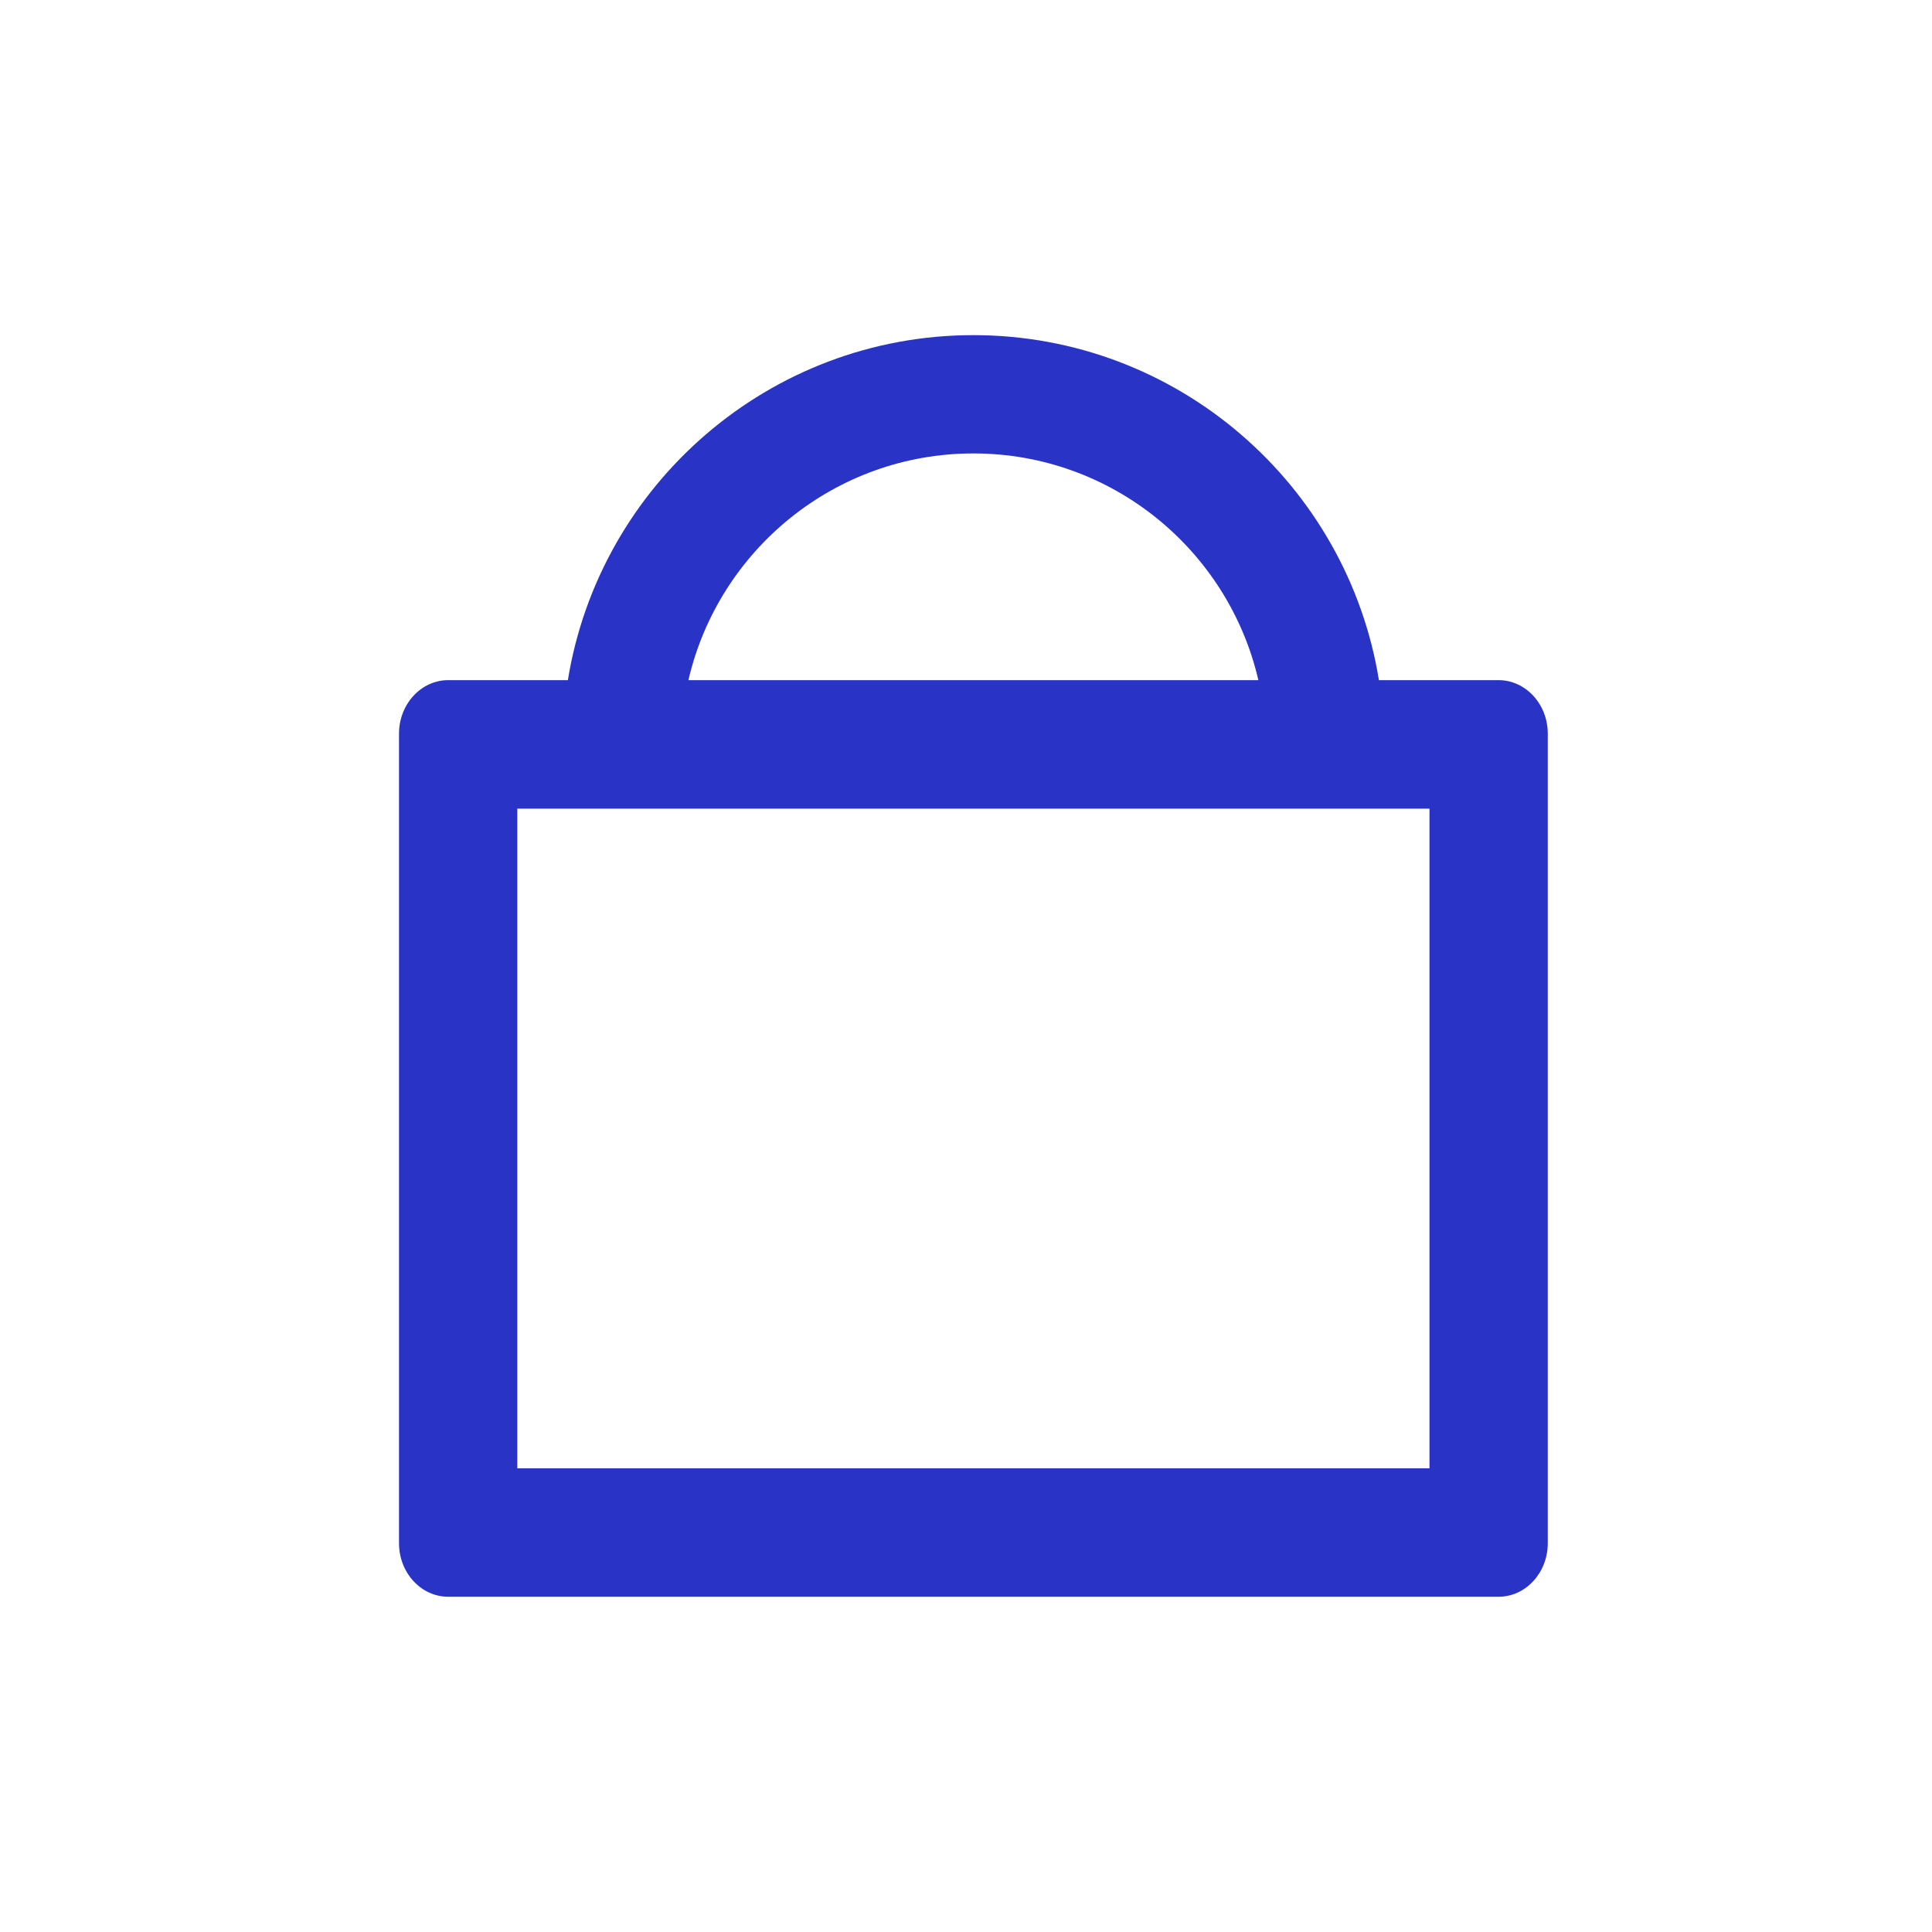 <?xml version="1.0" encoding="utf-8"?>
<!-- Generator: Adobe Illustrator 24.3.0, SVG Export Plug-In . SVG Version: 6.00 Build 0)  -->
<svg version="1.1" id="Icon_Set" xmlns="http://www.w3.org/2000/svg" xmlns:xlink="http://www.w3.org/1999/xlink" x="0px" y="0px"
	 viewBox="0 0 196 196" style="enable-background:new 0 0 196 196;" xml:space="preserve">
<style type="text/css">
	.st0{fill:#2933C5;}
	.st1{fill:none;}
	.st2{fill:#2933C5;stroke:#2933C5;stroke-width:0.25;stroke-miterlimit:10;}
	.st3{fill:#2933BC;}
	.st4{fill:#1CB69A;}
	.st5{fill:#FFFFFF;}
	.st6{fill:#F64066;}
</style>
<g>
	<rect class="st1" width="196" height="196"/>
	<path class="st0" d="M152.02,69h-12.13c-3.21-19.82-20.43-35-41.14-35S60.82,49.18,57.61,69H45.48c-2.76,0-5,2.43-5,5.43v82.13
		c0,3,2.24,5.43,5,5.43h106.54c2.76,0,5-2.43,5-5.43V74.43C157.02,71.43,154.78,69,152.02,69z M98.75,46
		c14.07,0,25.87,9.84,28.91,23H69.84C72.88,55.84,84.68,46,98.75,46z M145.02,148.96H52.48V82.04h92.54V148.96z"/>
</g>
</svg>
